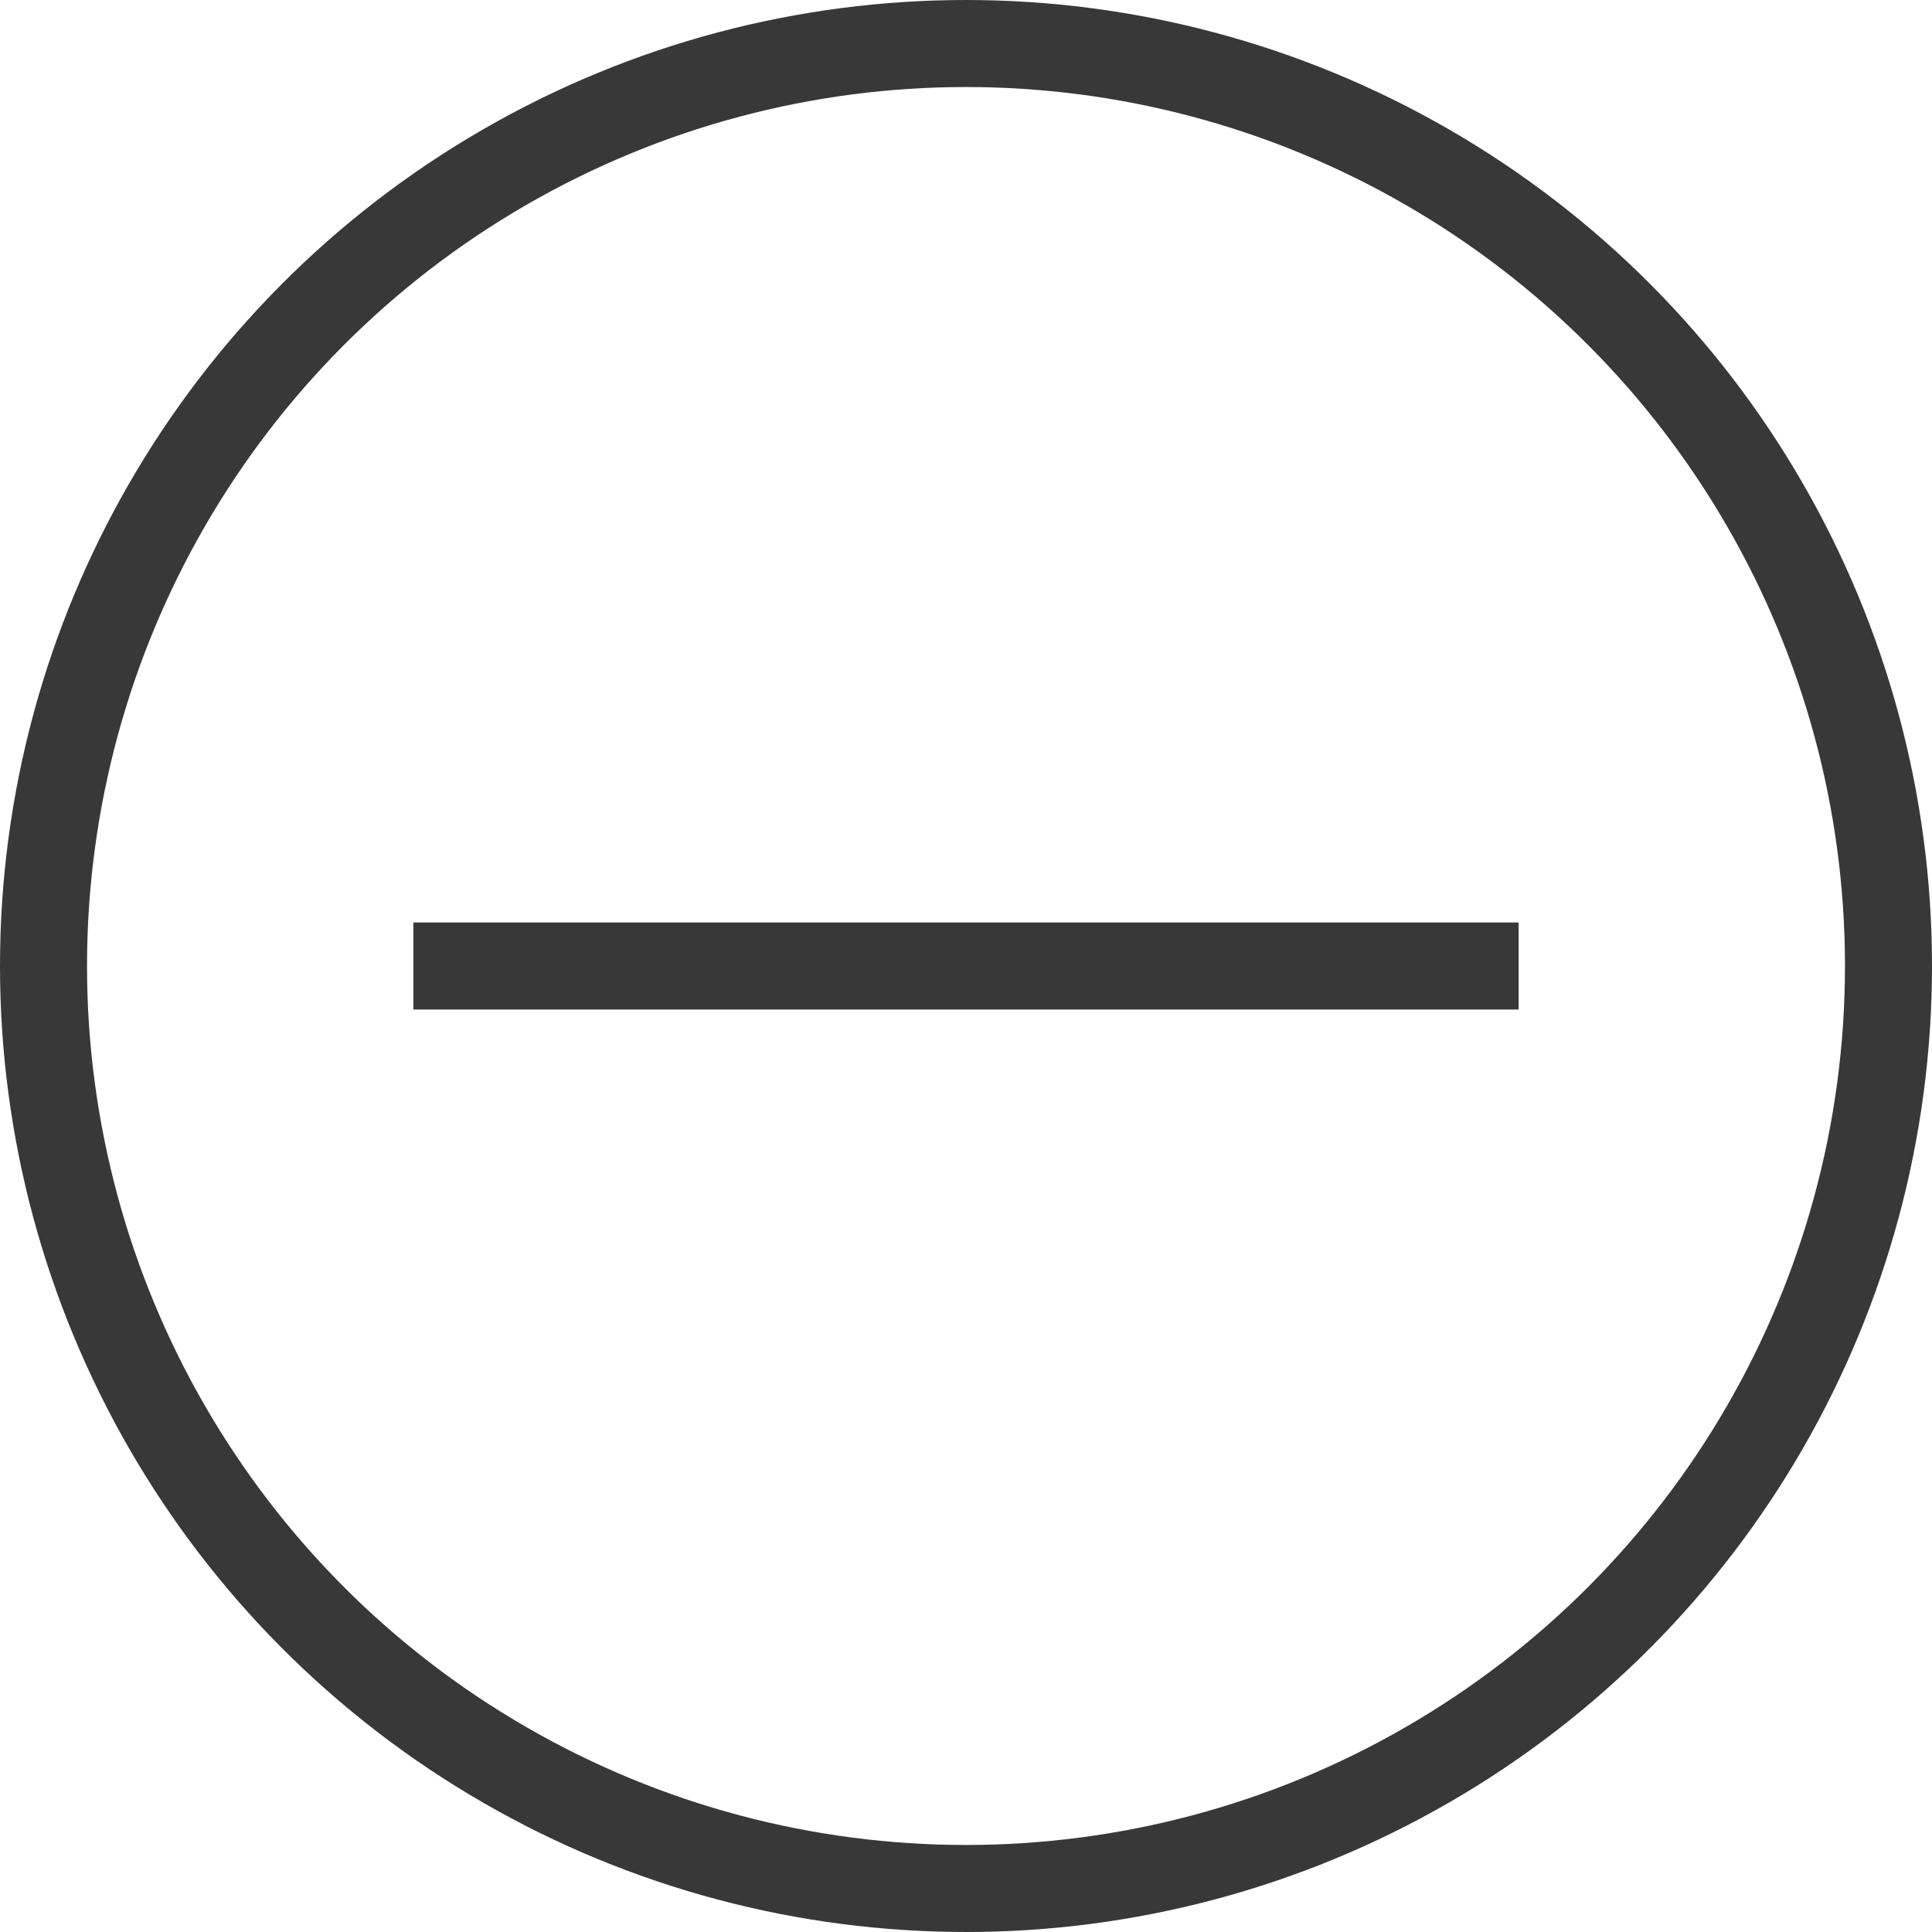 <svg xmlns="http://www.w3.org/2000/svg" viewBox="0 0 22.2 22.2">
    <defs>
        <style>
            .cls-1{fill:none;stroke:#383838;stroke-miterlimit:10}
        </style>
    </defs>
    <g id="Layer_2" data-name="Layer 2">
        <g id="Action_icons" data-name="Action icons">
            <g id="Denied">
                <circle cx="11.1" cy="11.1" r="10.6" class="cls-1"/>
                <path d="M4.75 11.1h12.7" class="cls-1"/>
            </g>
        </g>
    </g>
</svg>
